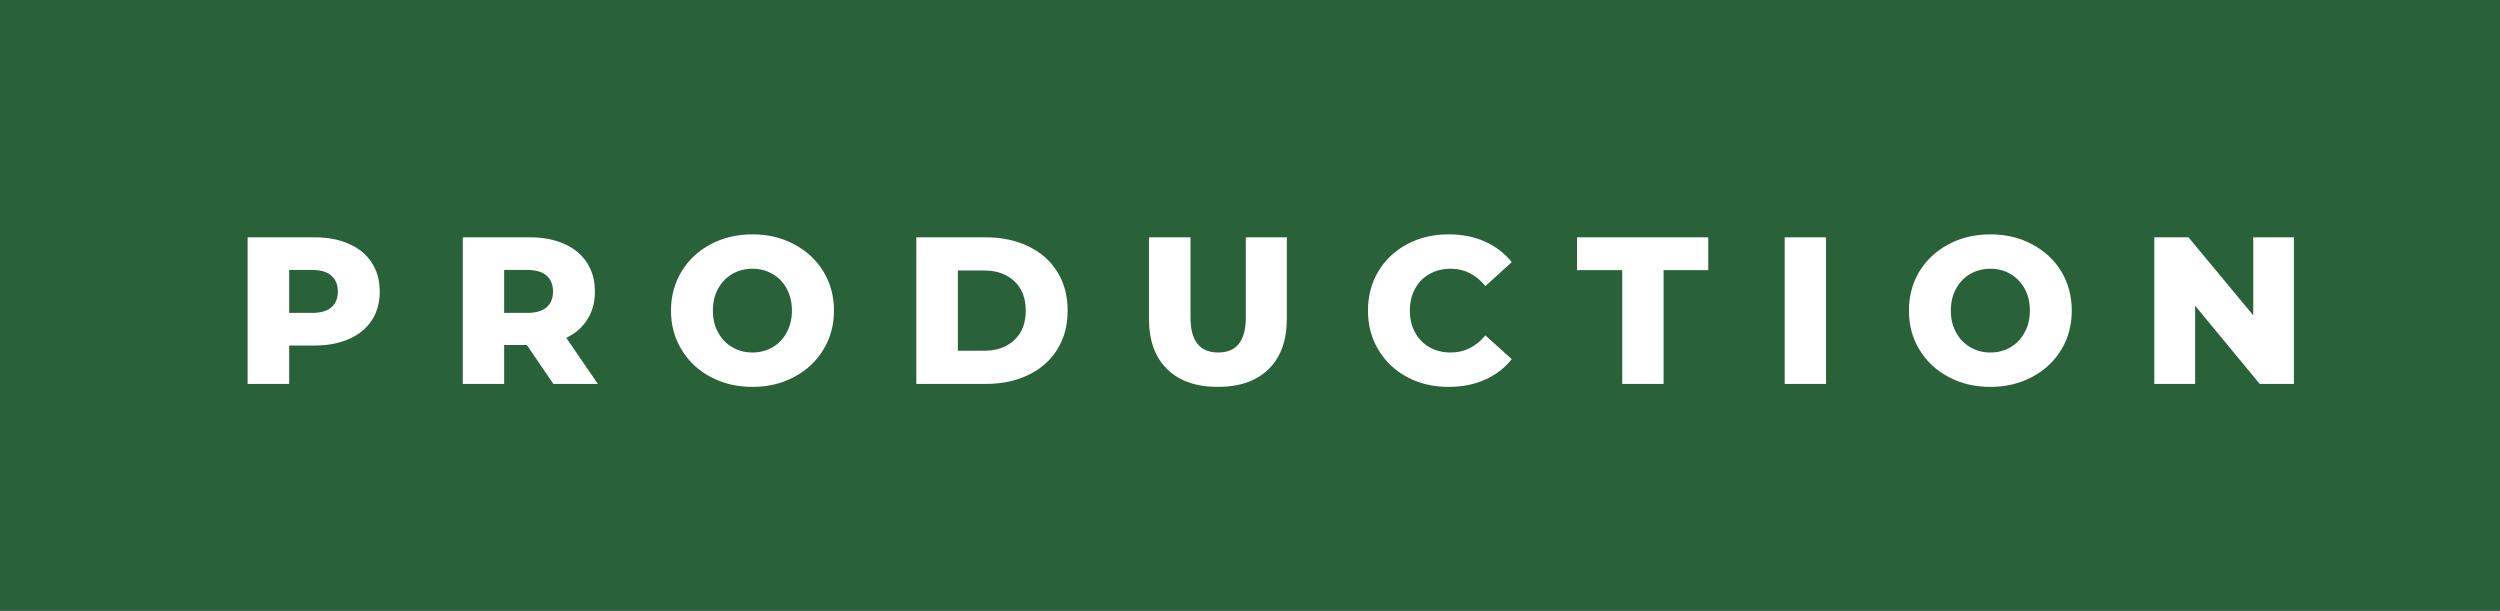<svg xmlns="http://www.w3.org/2000/svg" width="143.26" height="35" viewBox="0 0 143.26 35"><rect x="0" y="0" width="143.26" height="35" fill="#808080" stroke="none"/><rect class="svg__rect" x="0" y="0" width="0" height="35" fill="#31C4F3"/><rect class="svg__rect" x="0" y="0" width="143.26" height="35" fill="#296239"/><path class="svg__text" d="" fill="#FFFFFF"/><path class="svg__text" d="M16.57 22L14.19 22L14.19 13.60L18.03 13.60Q19.17 13.60 20.01 13.98Q20.85 14.35 21.31 15.06Q21.76 15.76 21.76 16.71L21.76 16.71Q21.76 17.66 21.31 18.35Q20.85 19.05 20.01 19.42Q19.17 19.80 18.03 19.80L18.03 19.80L16.57 19.80L16.57 22ZM16.57 15.47L16.57 17.93L17.89 17.93Q18.62 17.93 18.99 17.61Q19.36 17.29 19.36 16.71L19.36 16.71Q19.36 16.12 18.99 15.80Q18.62 15.47 17.89 15.47L17.89 15.47L16.57 15.47ZM28.89 22L26.52 22L26.52 13.60L30.36 13.60Q31.50 13.60 32.34 13.98Q33.18 14.35 33.64 15.06Q34.09 15.76 34.09 16.71L34.09 16.71Q34.09 17.62 33.66 18.30Q33.24 18.98 32.45 19.36L32.45 19.36L34.26 22L31.71 22L30.19 19.77L28.89 19.77L28.89 22ZM28.89 15.47L28.89 17.93L30.21 17.93Q30.95 17.93 31.32 17.61Q31.69 17.29 31.69 16.71L31.69 16.71Q31.69 16.12 31.32 15.79Q30.95 15.47 30.21 15.47L30.21 15.47L28.89 15.47ZM38.45 17.80L38.45 17.80Q38.45 16.55 39.06 15.55Q39.66 14.56 40.72 14.00Q41.79 13.43 43.12 13.43L43.12 13.43Q44.45 13.43 45.51 14.00Q46.57 14.56 47.18 15.55Q47.79 16.55 47.79 17.80L47.79 17.80Q47.79 19.05 47.18 20.04Q46.57 21.04 45.51 21.60Q44.45 22.17 43.12 22.17L43.12 22.17Q41.79 22.17 40.72 21.60Q39.66 21.04 39.06 20.04Q38.45 19.05 38.45 17.80ZM40.85 17.80L40.85 17.80Q40.85 18.51 41.15 19.05Q41.45 19.60 41.97 19.90Q42.48 20.20 43.12 20.20L43.12 20.20Q43.75 20.20 44.27 19.90Q44.79 19.60 45.08 19.05Q45.38 18.51 45.38 17.80L45.38 17.80Q45.38 17.09 45.08 16.54Q44.79 16 44.27 15.70Q43.75 15.40 43.12 15.40L43.12 15.40Q42.48 15.40 41.96 15.70Q41.45 16 41.15 16.54Q40.85 17.09 40.85 17.80ZM56.49 22L52.51 22L52.51 13.60L56.49 13.60Q57.87 13.60 58.94 14.12Q60.00 14.63 60.59 15.58Q61.18 16.53 61.18 17.80L61.18 17.80Q61.18 19.07 60.59 20.02Q60.00 20.97 58.94 21.48Q57.87 22 56.49 22L56.49 22ZM54.89 15.50L54.89 20.10L56.39 20.10Q57.47 20.10 58.12 19.49Q58.78 18.88 58.78 17.80L58.78 17.80Q58.78 16.72 58.12 16.11Q57.47 15.50 56.39 15.50L56.39 15.50L54.89 15.50ZM65.84 18.26L65.84 18.26L65.84 13.60L68.22 13.60L68.22 18.19Q68.22 20.20 69.81 20.20L69.81 20.20Q71.39 20.20 71.39 18.19L71.39 18.19L71.39 13.60L73.74 13.60L73.74 18.26Q73.74 20.13 72.70 21.15Q71.66 22.17 69.79 22.17L69.79 22.17Q67.91 22.17 66.88 21.15Q65.84 20.13 65.84 18.26ZM78.39 17.80L78.39 17.80Q78.39 16.54 78.99 15.54Q79.59 14.55 80.64 13.99Q81.69 13.43 83.01 13.43L83.01 13.43Q84.17 13.43 85.09 13.84Q86.01 14.25 86.63 15.02L86.63 15.02L85.12 16.39Q84.30 15.40 83.14 15.40L83.14 15.40Q82.45 15.40 81.92 15.70Q81.38 16 81.09 16.54Q80.79 17.09 80.79 17.80L80.79 17.80Q80.79 18.51 81.09 19.05Q81.38 19.60 81.92 19.90Q82.45 20.20 83.14 20.20L83.14 20.20Q84.30 20.20 85.12 19.22L85.12 19.22L86.63 20.58Q86.02 21.35 85.09 21.76Q84.17 22.17 83.01 22.17L83.01 22.17Q81.69 22.17 80.64 21.61Q79.59 21.05 78.99 20.05Q78.39 19.06 78.39 17.80ZM92.96 15.48L90.37 15.48L90.37 13.60L97.89 13.60L97.89 15.48L95.33 15.48L95.33 22L92.96 22L92.96 15.48ZM104.64 22L102.27 22L102.27 13.60L104.64 13.60L104.64 22ZM109.39 17.80L109.39 17.80Q109.39 16.55 109.99 15.55Q110.60 14.56 111.66 14.00Q112.72 13.43 114.06 13.43L114.06 13.43Q115.39 13.43 116.45 14.00Q117.51 14.56 118.12 15.55Q118.72 16.55 118.72 17.80L118.72 17.80Q118.72 19.05 118.12 20.04Q117.51 21.04 116.45 21.60Q115.39 22.17 114.06 22.17L114.06 22.17Q112.72 22.17 111.66 21.60Q110.60 21.04 109.99 20.04Q109.39 19.05 109.39 17.80ZM111.79 17.80L111.79 17.80Q111.79 18.51 112.09 19.05Q112.39 19.60 112.91 19.90Q113.42 20.20 114.06 20.20L114.06 20.20Q114.69 20.20 115.21 19.90Q115.72 19.60 116.02 19.05Q116.32 18.51 116.32 17.80L116.32 17.80Q116.32 17.09 116.02 16.54Q115.72 16 115.21 15.70Q114.69 15.40 114.06 15.40L114.06 15.40Q113.42 15.40 112.90 15.70Q112.39 16 112.09 16.54Q111.79 17.09 111.79 17.80ZM125.79 22L123.45 22L123.45 13.60L125.41 13.60L129.12 18.07L129.12 13.60L131.45 13.60L131.45 22L129.49 22L125.79 17.52L125.79 22Z" fill="#FFFFFF" x="39"/></svg>